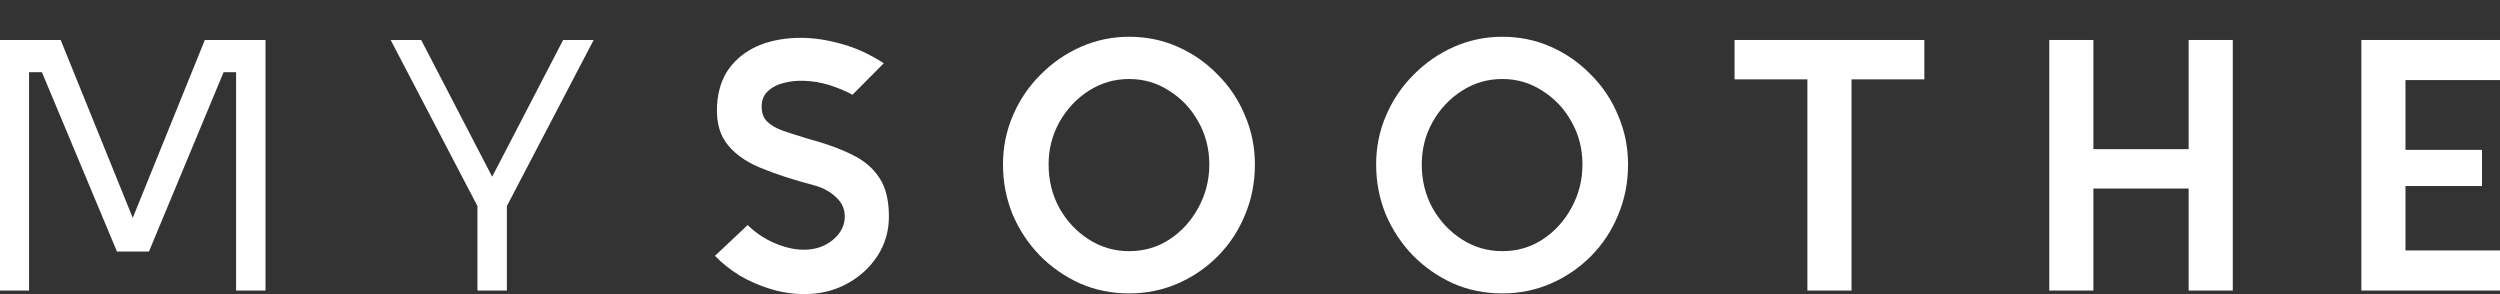 <svg width="136" height="16" viewBox="0 0 136 16" fill="none" xmlns="http://www.w3.org/2000/svg">
<rect x="0" y="0" width="136" height="16" fill="#333333" stroke="none"/>
<path d="M0 15.805V2.175H3.301L7.222 11.853L11.143 2.175H14.444V15.805H12.844V3.928H12.164L8.103 13.683H6.362L2.281 3.928H1.58V15.805H0Z" fill="white"/>
<path d="M32.295 2.175L27.574 11.21V15.805H25.973V11.21L21.252 2.175H22.912L26.774 9.613L30.635 2.175H32.295Z" fill="white"/>
<path d="M43.756 16C43.155 16 42.548 15.909 41.935 15.727C41.335 15.546 40.768 15.299 40.234 14.988C39.714 14.663 39.267 14.306 38.894 13.917L40.675 12.242C41.075 12.644 41.555 12.969 42.115 13.216C42.689 13.462 43.222 13.585 43.715 13.585C44.342 13.585 44.869 13.41 45.296 13.06C45.736 12.696 45.956 12.268 45.956 11.775C45.956 11.372 45.803 11.028 45.496 10.743C45.189 10.444 44.809 10.23 44.356 10.1C43.169 9.789 42.155 9.458 41.315 9.107C40.488 8.757 39.874 8.296 39.474 7.725C39.074 7.153 38.927 6.388 39.034 5.427C39.127 4.674 39.381 4.051 39.794 3.558C40.221 3.051 40.755 2.675 41.395 2.428C42.048 2.182 42.769 2.058 43.556 2.058C44.262 2.058 45.003 2.169 45.776 2.389C46.55 2.597 47.317 2.948 48.077 3.441L46.376 5.154C45.99 4.947 45.569 4.771 45.116 4.629C44.663 4.486 44.196 4.408 43.715 4.395C43.342 4.382 42.982 4.421 42.635 4.512C42.302 4.59 42.022 4.732 41.795 4.94C41.568 5.135 41.448 5.401 41.435 5.739C41.422 6.115 41.522 6.407 41.735 6.615C41.948 6.822 42.242 6.991 42.615 7.121C43.002 7.251 43.449 7.394 43.956 7.549C44.889 7.796 45.683 8.082 46.336 8.406C46.99 8.718 47.49 9.14 47.837 9.672C48.184 10.191 48.357 10.892 48.357 11.775C48.357 12.566 48.15 13.28 47.737 13.917C47.323 14.553 46.77 15.059 46.076 15.435C45.383 15.812 44.609 16 43.756 16Z" fill="white"/>
<path d="M68.267 8.951C68.267 9.925 68.087 10.84 67.727 11.697C67.38 12.541 66.893 13.28 66.267 13.917C65.64 14.553 64.913 15.052 64.086 15.416C63.259 15.779 62.372 15.961 61.425 15.961C60.465 15.961 59.571 15.779 58.744 15.416C57.917 15.039 57.19 14.533 56.564 13.897C55.937 13.248 55.443 12.502 55.083 11.658C54.736 10.801 54.563 9.899 54.563 8.951C54.563 8.004 54.743 7.115 55.103 6.284C55.463 5.44 55.963 4.7 56.604 4.064C57.244 3.415 57.977 2.909 58.804 2.545C59.631 2.182 60.505 2 61.425 2C62.372 2 63.252 2.182 64.066 2.545C64.893 2.909 65.62 3.415 66.247 4.064C66.887 4.7 67.38 5.44 67.727 6.284C68.087 7.115 68.267 8.004 68.267 8.951ZM65.786 8.951C65.786 8.095 65.586 7.316 65.186 6.615C64.799 5.914 64.273 5.356 63.606 4.94C62.952 4.512 62.225 4.298 61.425 4.298C60.625 4.298 59.891 4.512 59.224 4.94C58.557 5.369 58.024 5.94 57.624 6.654C57.237 7.355 57.044 8.121 57.044 8.951C57.044 9.808 57.237 10.593 57.624 11.307C58.024 12.021 58.557 12.592 59.224 13.021C59.891 13.449 60.625 13.663 61.425 13.663C62.239 13.663 62.972 13.449 63.626 13.021C64.279 12.592 64.799 12.021 65.186 11.307C65.586 10.58 65.786 9.795 65.786 8.951Z" fill="white"/>
<path d="M88.566 8.951C88.566 9.925 88.386 10.84 88.026 11.697C87.68 12.541 87.193 13.28 86.566 13.917C85.939 14.553 85.212 15.052 84.385 15.416C83.558 15.779 82.671 15.961 81.724 15.961C80.764 15.961 79.87 15.779 79.043 15.416C78.217 15.039 77.49 14.533 76.863 13.897C76.236 13.248 75.743 12.502 75.382 11.658C75.036 10.801 74.862 9.899 74.862 8.951C74.862 8.004 75.042 7.115 75.402 6.284C75.763 5.44 76.263 4.7 76.903 4.064C77.543 3.415 78.277 2.909 79.103 2.545C79.93 2.182 80.804 2 81.724 2C82.671 2 83.552 2.182 84.365 2.545C85.192 2.909 85.919 3.415 86.546 4.064C87.186 4.7 87.68 5.44 88.026 6.284C88.386 7.115 88.566 8.004 88.566 8.951ZM86.086 8.951C86.086 8.095 85.886 7.316 85.486 6.615C85.099 5.914 84.572 5.356 83.905 4.94C83.251 4.512 82.525 4.298 81.724 4.298C80.924 4.298 80.191 4.512 79.524 4.94C78.857 5.369 78.323 5.94 77.923 6.654C77.536 7.355 77.343 8.121 77.343 8.951C77.343 9.808 77.536 10.593 77.923 11.307C78.323 12.021 78.857 12.592 79.524 13.021C80.191 13.449 80.924 13.663 81.724 13.663C82.538 13.663 83.272 13.449 83.925 13.021C84.579 12.592 85.099 12.021 85.486 11.307C85.886 10.58 86.086 9.795 86.086 8.951Z" fill="white"/>
<path d="M104.684 4.317H100.722V15.805H98.322V4.317H94.36V2.175H104.684V4.317Z" fill="white"/>
<path d="M121.463 15.805H119.062V10.256H113.881V15.805H111.48V2.175H113.881V8.114H119.062V2.175H121.463V15.805Z" fill="white"/>
<path d="M136 15.805H128.458V2.175H136V4.356H130.858V8.153H135.02V10.12H130.858V13.624H136V15.805Z" fill="white"/>
</svg>
